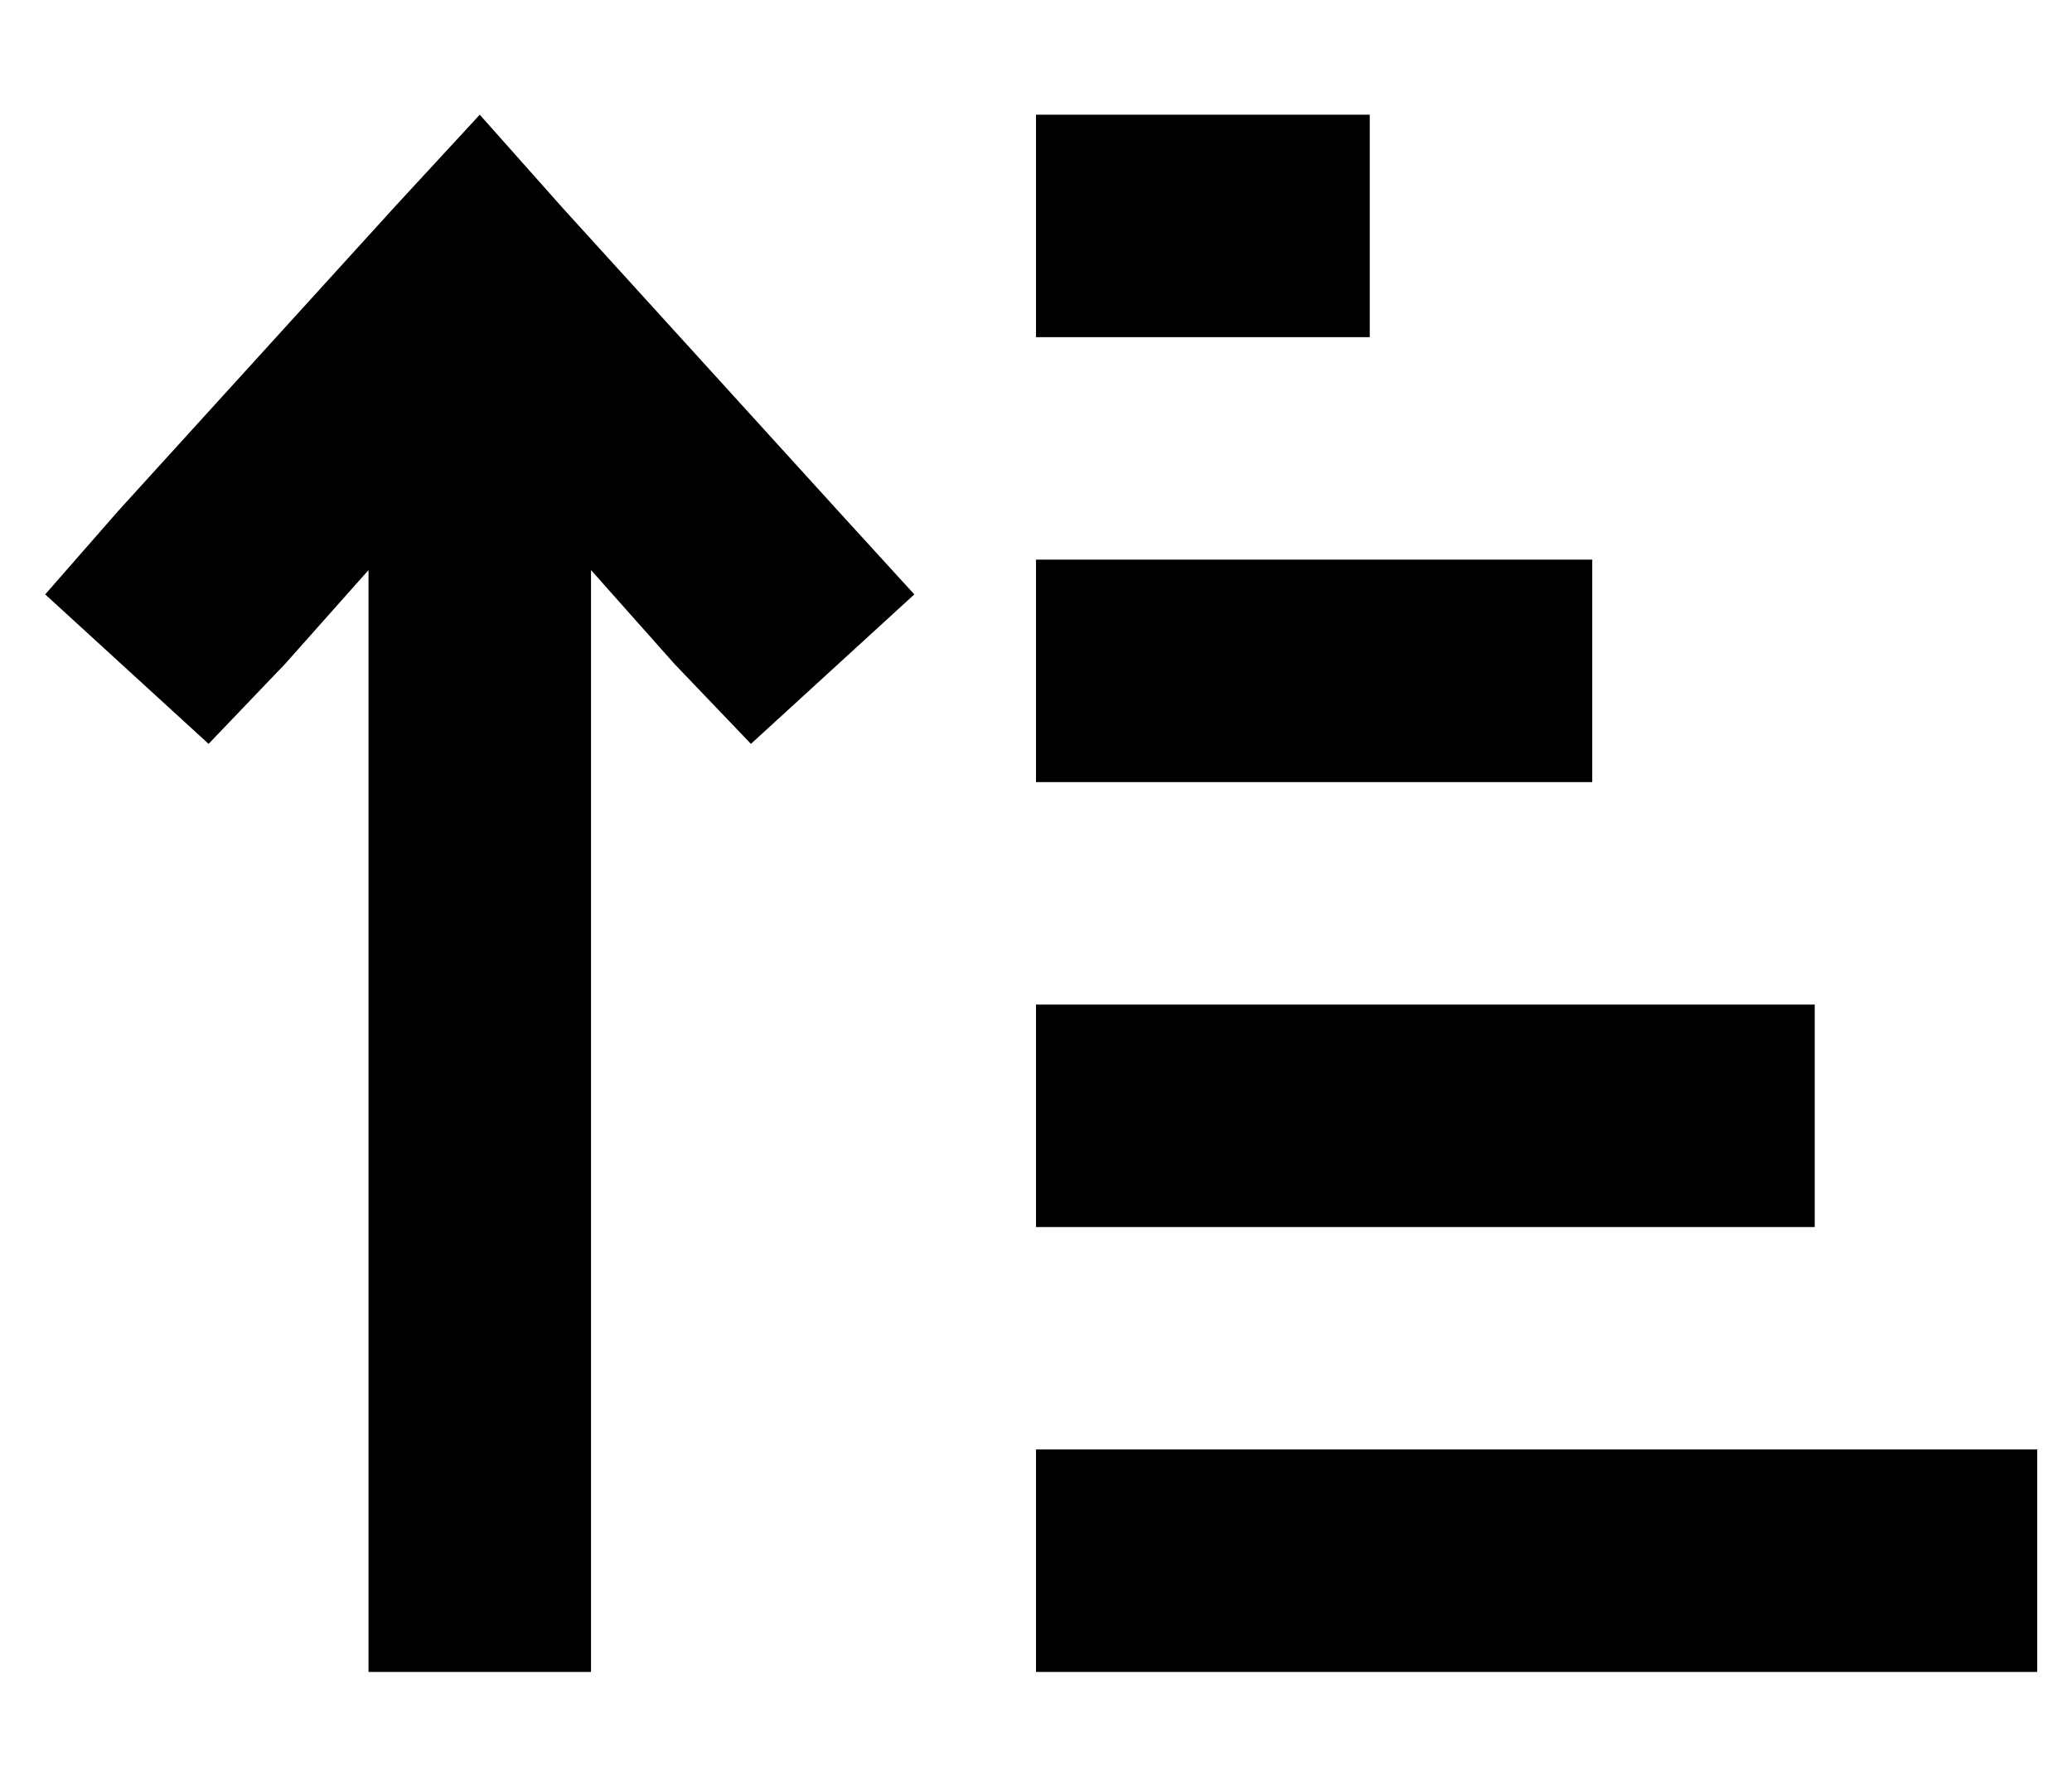 <?xml version="1.0" standalone="no"?>
<!DOCTYPE svg PUBLIC "-//W3C//DTD SVG 1.1//EN" "http://www.w3.org/Graphics/SVG/1.1/DTD/svg11.dtd" >
<svg xmlns="http://www.w3.org/2000/svg" xmlns:xlink="http://www.w3.org/1999/xlink" version="1.1" viewBox="-10 -40 596 512">
   <path fill="currentColor"
d="M320 -7h-32h32h-32v64v0h32h64v-64v0h-32h-32zM320 121h-32h32h-32v64v0h32h128v-64v0h-32h-96zM320 249h-32h32h-32v64v0h32h192v-64v0h-32h-160zM320 377h-32h32h-32v64v0h32h256v-64v0h-32h-224zM152 20l-24 -27l24 27l-24 -27l-24 26v0l-80 88v0l-21 24v0l47 43v0
l22 -23v0l24 -27v0v285v0v32v0h64v0v-32v0v-285v0l24 27v0l22 23v0l47 -43v0l-21 -23v0l-80 -88v0z" />
</svg>
